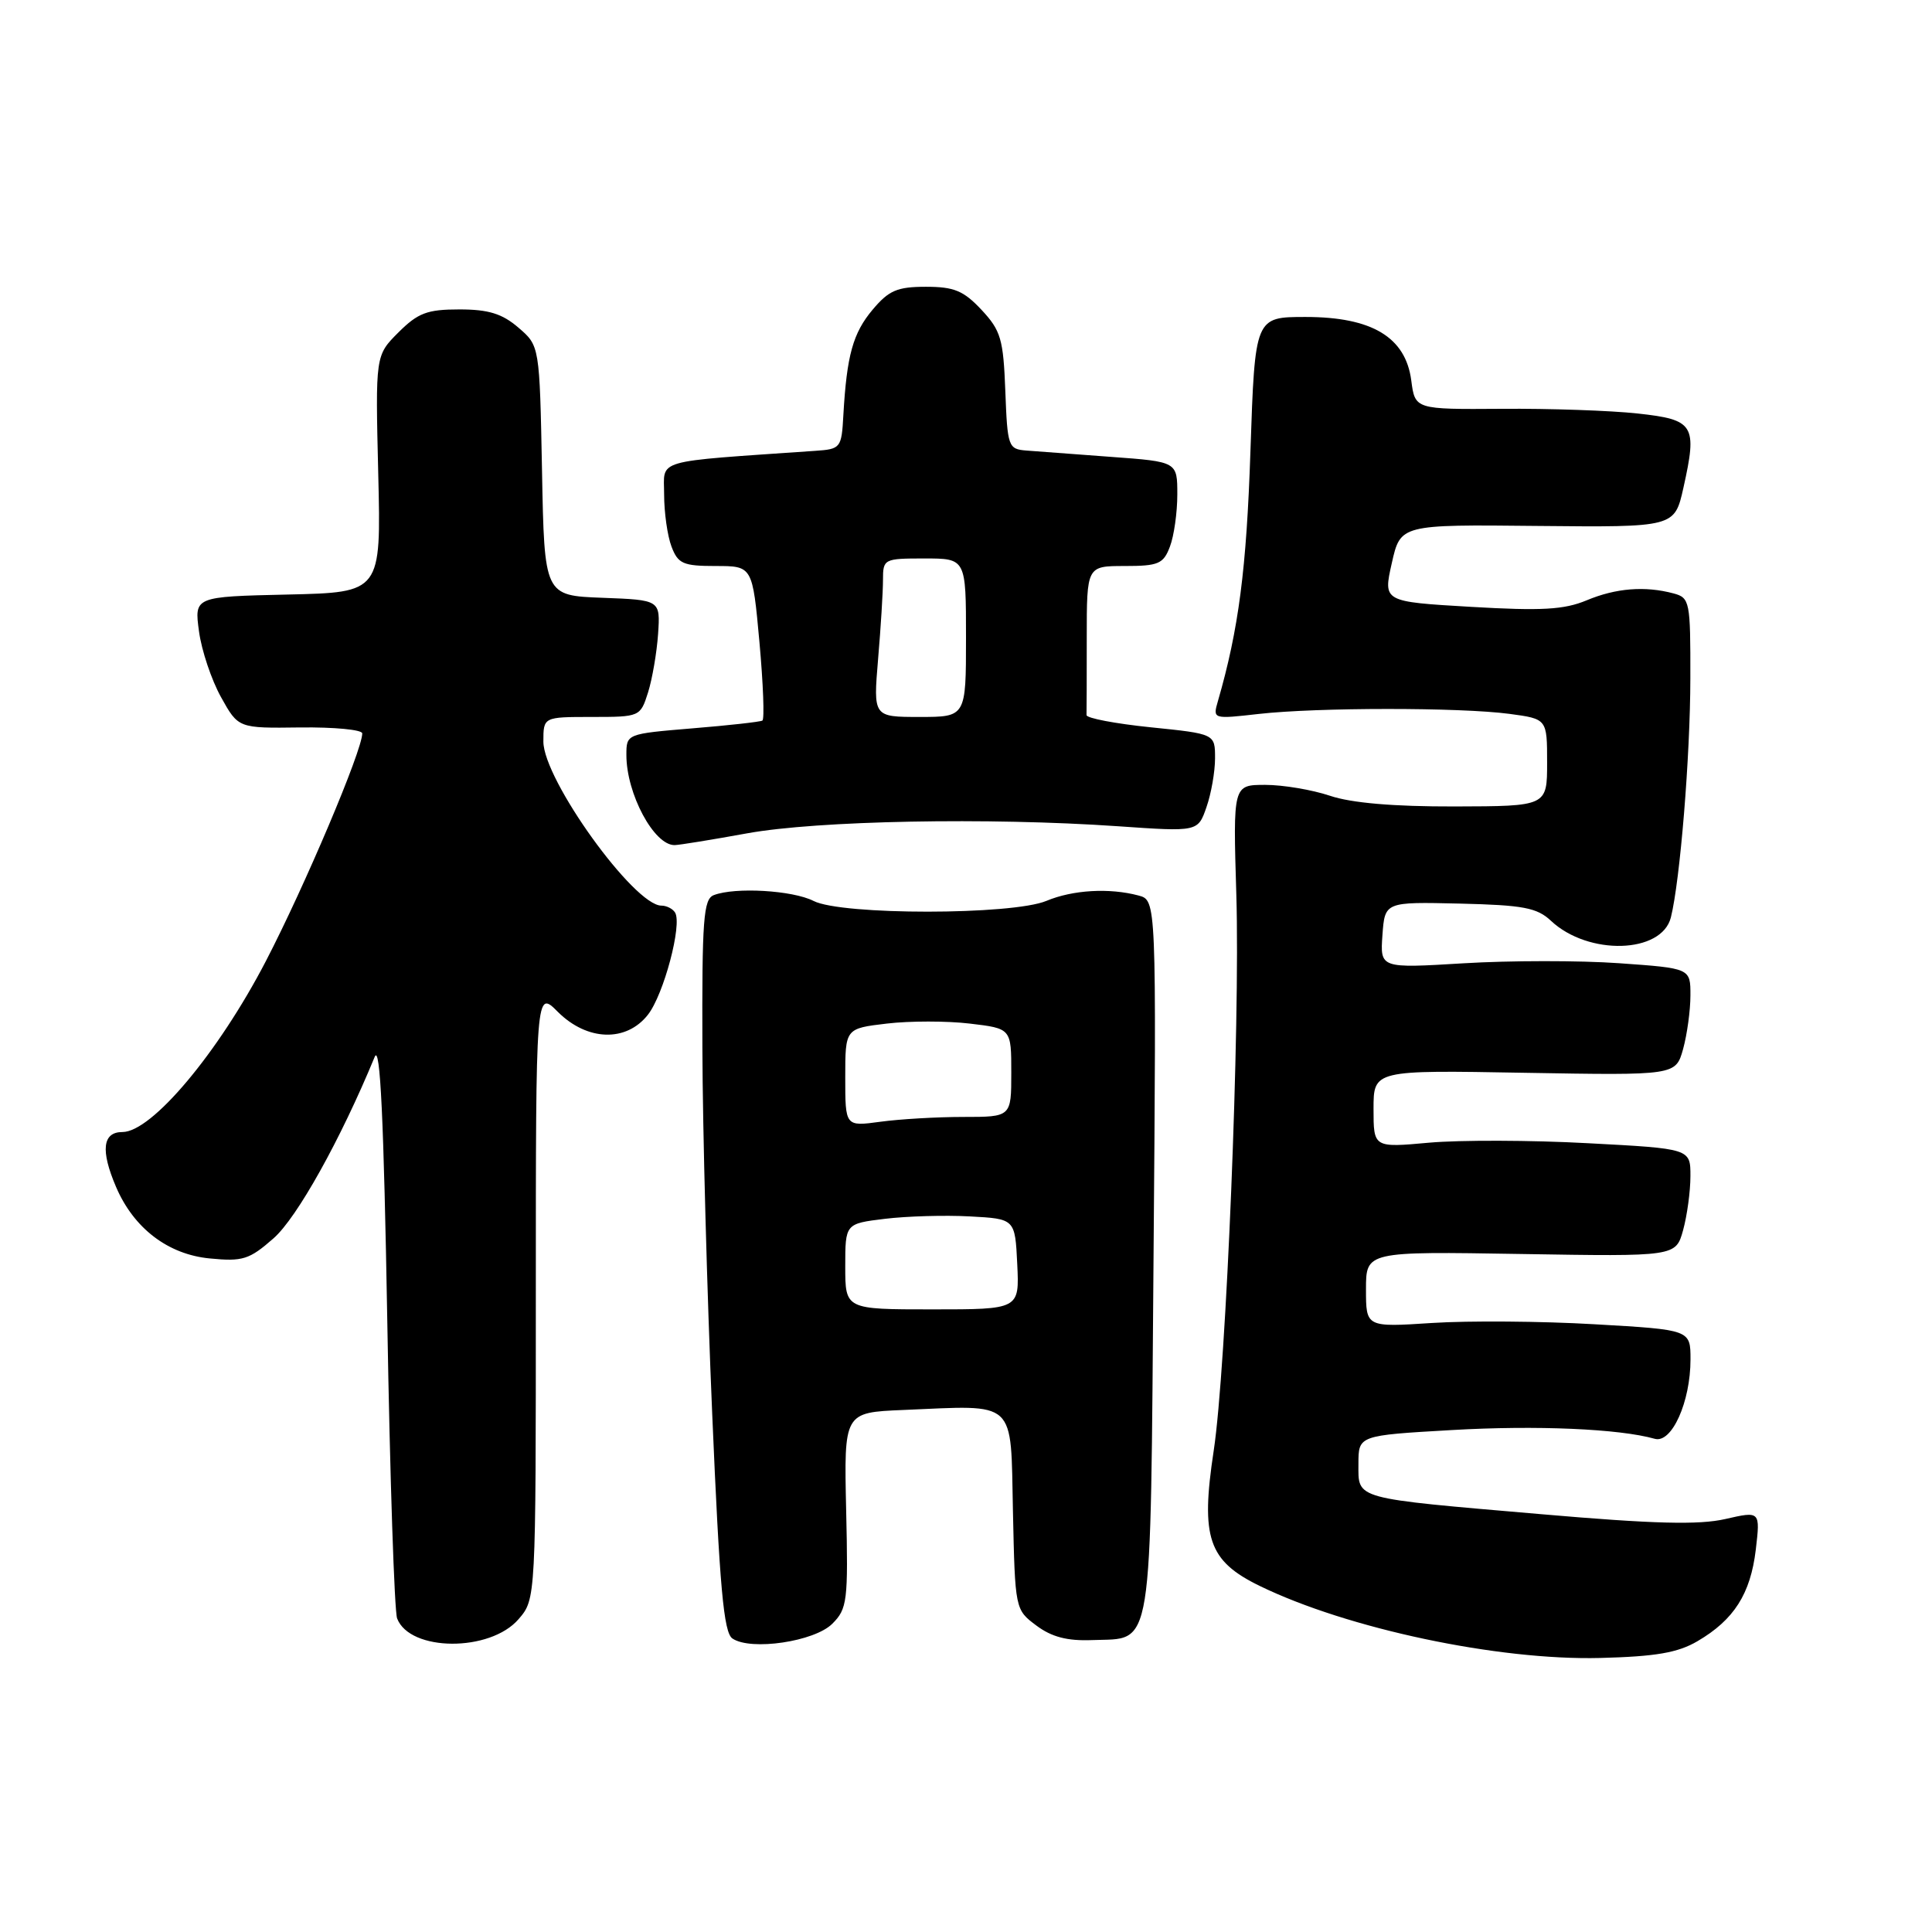 <?xml version="1.0" encoding="UTF-8" standalone="no"?>
<!DOCTYPE svg PUBLIC "-//W3C//DTD SVG 1.1//EN" "http://www.w3.org/Graphics/SVG/1.1/DTD/svg11.dtd" >
<svg xmlns="http://www.w3.org/2000/svg" xmlns:xlink="http://www.w3.org/1999/xlink" version="1.1" viewBox="0 0 256 256">
 <g >
 <path fill="currentColor"
d=" M 224.92 217.47 C 229.76 214.64 231.95 211.20 232.65 205.35 C 233.25 200.22 233.25 200.22 228.61 201.28 C 225.11 202.08 219.14 201.93 204.24 200.64 C 179.15 198.48 180.00 198.72 180.00 193.98 C 180.00 190.20 180.00 190.20 192.37 189.49 C 203.57 188.84 214.58 189.32 219.27 190.65 C 221.52 191.28 224.00 185.76 224.00 180.13 C 224.00 176.20 224.00 176.20 211.27 175.47 C 204.27 175.06 194.60 174.99 189.77 175.30 C 181.00 175.87 181.00 175.87 181.00 170.85 C 181.00 165.82 181.00 165.82 201.52 166.16 C 222.05 166.50 222.05 166.50 223.02 163.00 C 223.55 161.07 223.99 157.86 223.99 155.85 C 224.00 152.20 224.00 152.20 210.38 151.48 C 202.89 151.07 193.44 151.05 189.38 151.41 C 182.00 152.08 182.00 152.08 182.00 146.94 C 182.00 141.79 182.00 141.79 202.02 142.15 C 222.04 142.50 222.04 142.50 223.02 139.00 C 223.55 137.07 223.99 133.88 223.99 131.90 C 224.00 128.30 224.00 128.30 214.52 127.63 C 209.30 127.26 200.05 127.27 193.95 127.64 C 182.87 128.31 182.87 128.31 183.18 123.90 C 183.50 119.50 183.50 119.50 193.42 119.73 C 201.83 119.93 203.66 120.27 205.51 122.01 C 210.45 126.65 220.19 126.38 221.40 121.56 C 222.62 116.68 223.97 100.20 223.98 89.87 C 224.00 79.68 223.91 79.21 221.75 78.63 C 217.97 77.62 214.12 77.92 210.23 79.55 C 207.25 80.79 204.28 80.96 194.90 80.41 C 183.27 79.73 183.27 79.73 184.42 74.62 C 185.57 69.50 185.57 69.50 203.73 69.69 C 221.89 69.87 221.89 69.87 223.06 64.64 C 224.92 56.29 224.51 55.61 216.99 54.79 C 213.42 54.40 205.32 54.12 199.00 54.17 C 187.50 54.25 187.50 54.25 187.00 50.41 C 186.25 44.68 181.79 42.00 173.00 42.00 C 166.29 42.00 166.29 42.00 165.69 59.75 C 165.17 75.39 164.13 83.41 161.38 92.90 C 160.69 95.29 160.70 95.29 166.80 94.60 C 174.53 93.73 193.43 93.72 200.00 94.59 C 205.00 95.26 205.00 95.26 205.00 101.05 C 205.00 106.83 205.00 106.83 192.75 106.86 C 184.65 106.88 179.05 106.40 176.22 105.44 C 173.86 104.65 170.01 104.00 167.65 104.00 C 163.38 104.00 163.38 104.00 163.82 118.56 C 164.34 135.80 162.49 181.25 160.82 192.24 C 159.07 203.77 160.10 206.82 166.91 210.14 C 178.56 215.81 198.47 220.03 212.02 219.69 C 219.39 219.50 222.31 219.00 224.92 217.47 Z  M 68.72 214.54 C 71.00 211.89 71.00 211.89 71.00 171.52 C 71.00 131.15 71.00 131.15 73.92 134.08 C 77.80 137.95 82.98 138.12 85.85 134.46 C 87.95 131.79 90.42 122.49 89.45 120.92 C 89.14 120.41 88.32 120.00 87.64 120.00 C 84.02 120.00 72.00 103.30 72.00 98.26 C 72.00 95.00 72.00 95.00 78.42 95.00 C 84.79 95.00 84.85 94.97 85.87 91.75 C 86.43 89.96 87.03 86.47 87.20 84.00 C 87.50 79.50 87.50 79.50 79.82 79.21 C 72.13 78.92 72.13 78.92 71.82 62.37 C 71.50 45.82 71.50 45.82 68.69 43.41 C 66.54 41.56 64.73 41.00 60.87 41.00 C 56.60 41.00 55.39 41.46 52.79 44.05 C 49.74 47.10 49.74 47.10 50.12 62.80 C 50.50 78.50 50.50 78.50 38.12 78.78 C 25.74 79.06 25.74 79.06 26.37 83.67 C 26.71 86.20 28.03 90.12 29.29 92.38 C 31.58 96.50 31.58 96.50 39.79 96.39 C 44.30 96.34 48.00 96.69 48.00 97.18 C 48.00 99.44 40.38 117.43 35.22 127.37 C 28.90 139.53 20.11 150.00 16.22 150.00 C 13.59 150.00 13.30 152.43 15.38 157.28 C 17.72 162.75 22.26 166.22 27.79 166.75 C 32.17 167.18 33.04 166.90 36.25 164.08 C 39.35 161.36 45.11 151.04 49.65 140.04 C 50.38 138.27 50.85 148.19 51.32 175.16 C 51.67 195.83 52.26 213.51 52.62 214.45 C 54.31 218.87 64.95 218.93 68.72 214.54 Z  M 110.29 215.15 C 112.27 213.17 112.40 212.16 112.12 200.10 C 111.83 187.16 111.83 187.16 119.66 186.83 C 134.88 186.19 133.90 185.28 134.22 200.25 C 134.50 213.25 134.51 213.29 137.32 215.39 C 139.35 216.91 141.42 217.45 144.71 217.32 C 152.89 217.00 152.42 219.96 152.85 166.63 C 153.23 119.29 153.23 119.29 150.86 118.66 C 147.00 117.63 142.15 117.91 138.66 119.37 C 134.11 121.27 111.51 121.28 107.80 119.38 C 105.03 117.97 97.41 117.52 94.58 118.61 C 93.21 119.13 93.01 121.83 93.07 138.86 C 93.10 149.66 93.69 171.47 94.37 187.32 C 95.35 210.36 95.89 216.33 97.05 217.11 C 99.50 218.77 107.93 217.52 110.29 215.15 Z  M 99.00 110.42 C 108.33 108.73 130.99 108.30 148.11 109.48 C 158.73 110.22 158.73 110.22 159.86 106.96 C 160.49 105.17 161.00 102.25 161.00 100.47 C 161.00 97.24 161.00 97.24 152.47 96.37 C 147.78 95.89 143.95 95.16 143.97 94.75 C 143.99 94.34 144.00 89.72 144.00 84.50 C 144.00 75.00 144.00 75.00 149.02 75.00 C 153.50 75.00 154.16 74.72 155.02 72.43 C 155.56 71.02 156.00 67.91 156.00 65.52 C 156.00 61.18 156.00 61.18 147.25 60.54 C 142.44 60.19 137.38 59.81 136.00 59.70 C 133.60 59.51 133.49 59.21 133.21 51.81 C 132.95 44.94 132.62 43.80 130.06 41.06 C 127.68 38.52 126.43 38.00 122.69 38.00 C 118.89 38.00 117.77 38.48 115.63 41.03 C 113.02 44.13 112.20 47.09 111.75 55.00 C 111.51 59.38 111.40 59.51 108.00 59.74 C 86.30 61.25 88.00 60.75 88.00 65.52 C 88.00 67.91 88.44 71.02 88.98 72.43 C 89.84 74.70 90.51 75.00 94.83 75.00 C 99.71 75.00 99.71 75.00 100.63 85.08 C 101.13 90.63 101.31 95.31 101.02 95.48 C 100.73 95.65 96.56 96.12 91.75 96.51 C 83.00 97.24 83.00 97.24 83.00 100.05 C 83.00 105.18 86.67 112.03 89.40 111.98 C 90.01 111.97 94.33 111.27 99.00 110.42 Z  M 112.00 167.82 C 112.00 162.14 112.00 162.14 117.25 161.50 C 120.14 161.15 125.20 161.00 128.50 161.18 C 134.50 161.50 134.50 161.50 134.79 167.50 C 135.08 173.50 135.08 173.50 123.54 173.50 C 112.00 173.50 112.00 173.50 112.00 167.82 Z  M 112.00 142.77 C 112.00 136.28 112.00 136.28 117.50 135.63 C 120.53 135.27 125.48 135.27 128.50 135.63 C 134.00 136.28 134.00 136.28 134.00 142.14 C 134.00 148.00 134.00 148.00 127.64 148.00 C 124.14 148.00 119.19 148.29 116.64 148.64 C 112.00 149.27 112.00 149.27 112.00 142.77 Z  M 116.35 87.35 C 116.71 83.14 117.00 78.42 117.00 76.85 C 117.00 74.06 117.12 74.00 122.50 74.00 C 128.00 74.00 128.00 74.00 128.00 84.50 C 128.00 95.00 128.00 95.00 121.85 95.00 C 115.71 95.00 115.71 95.00 116.35 87.35 Z "/>
</g>
</svg>
